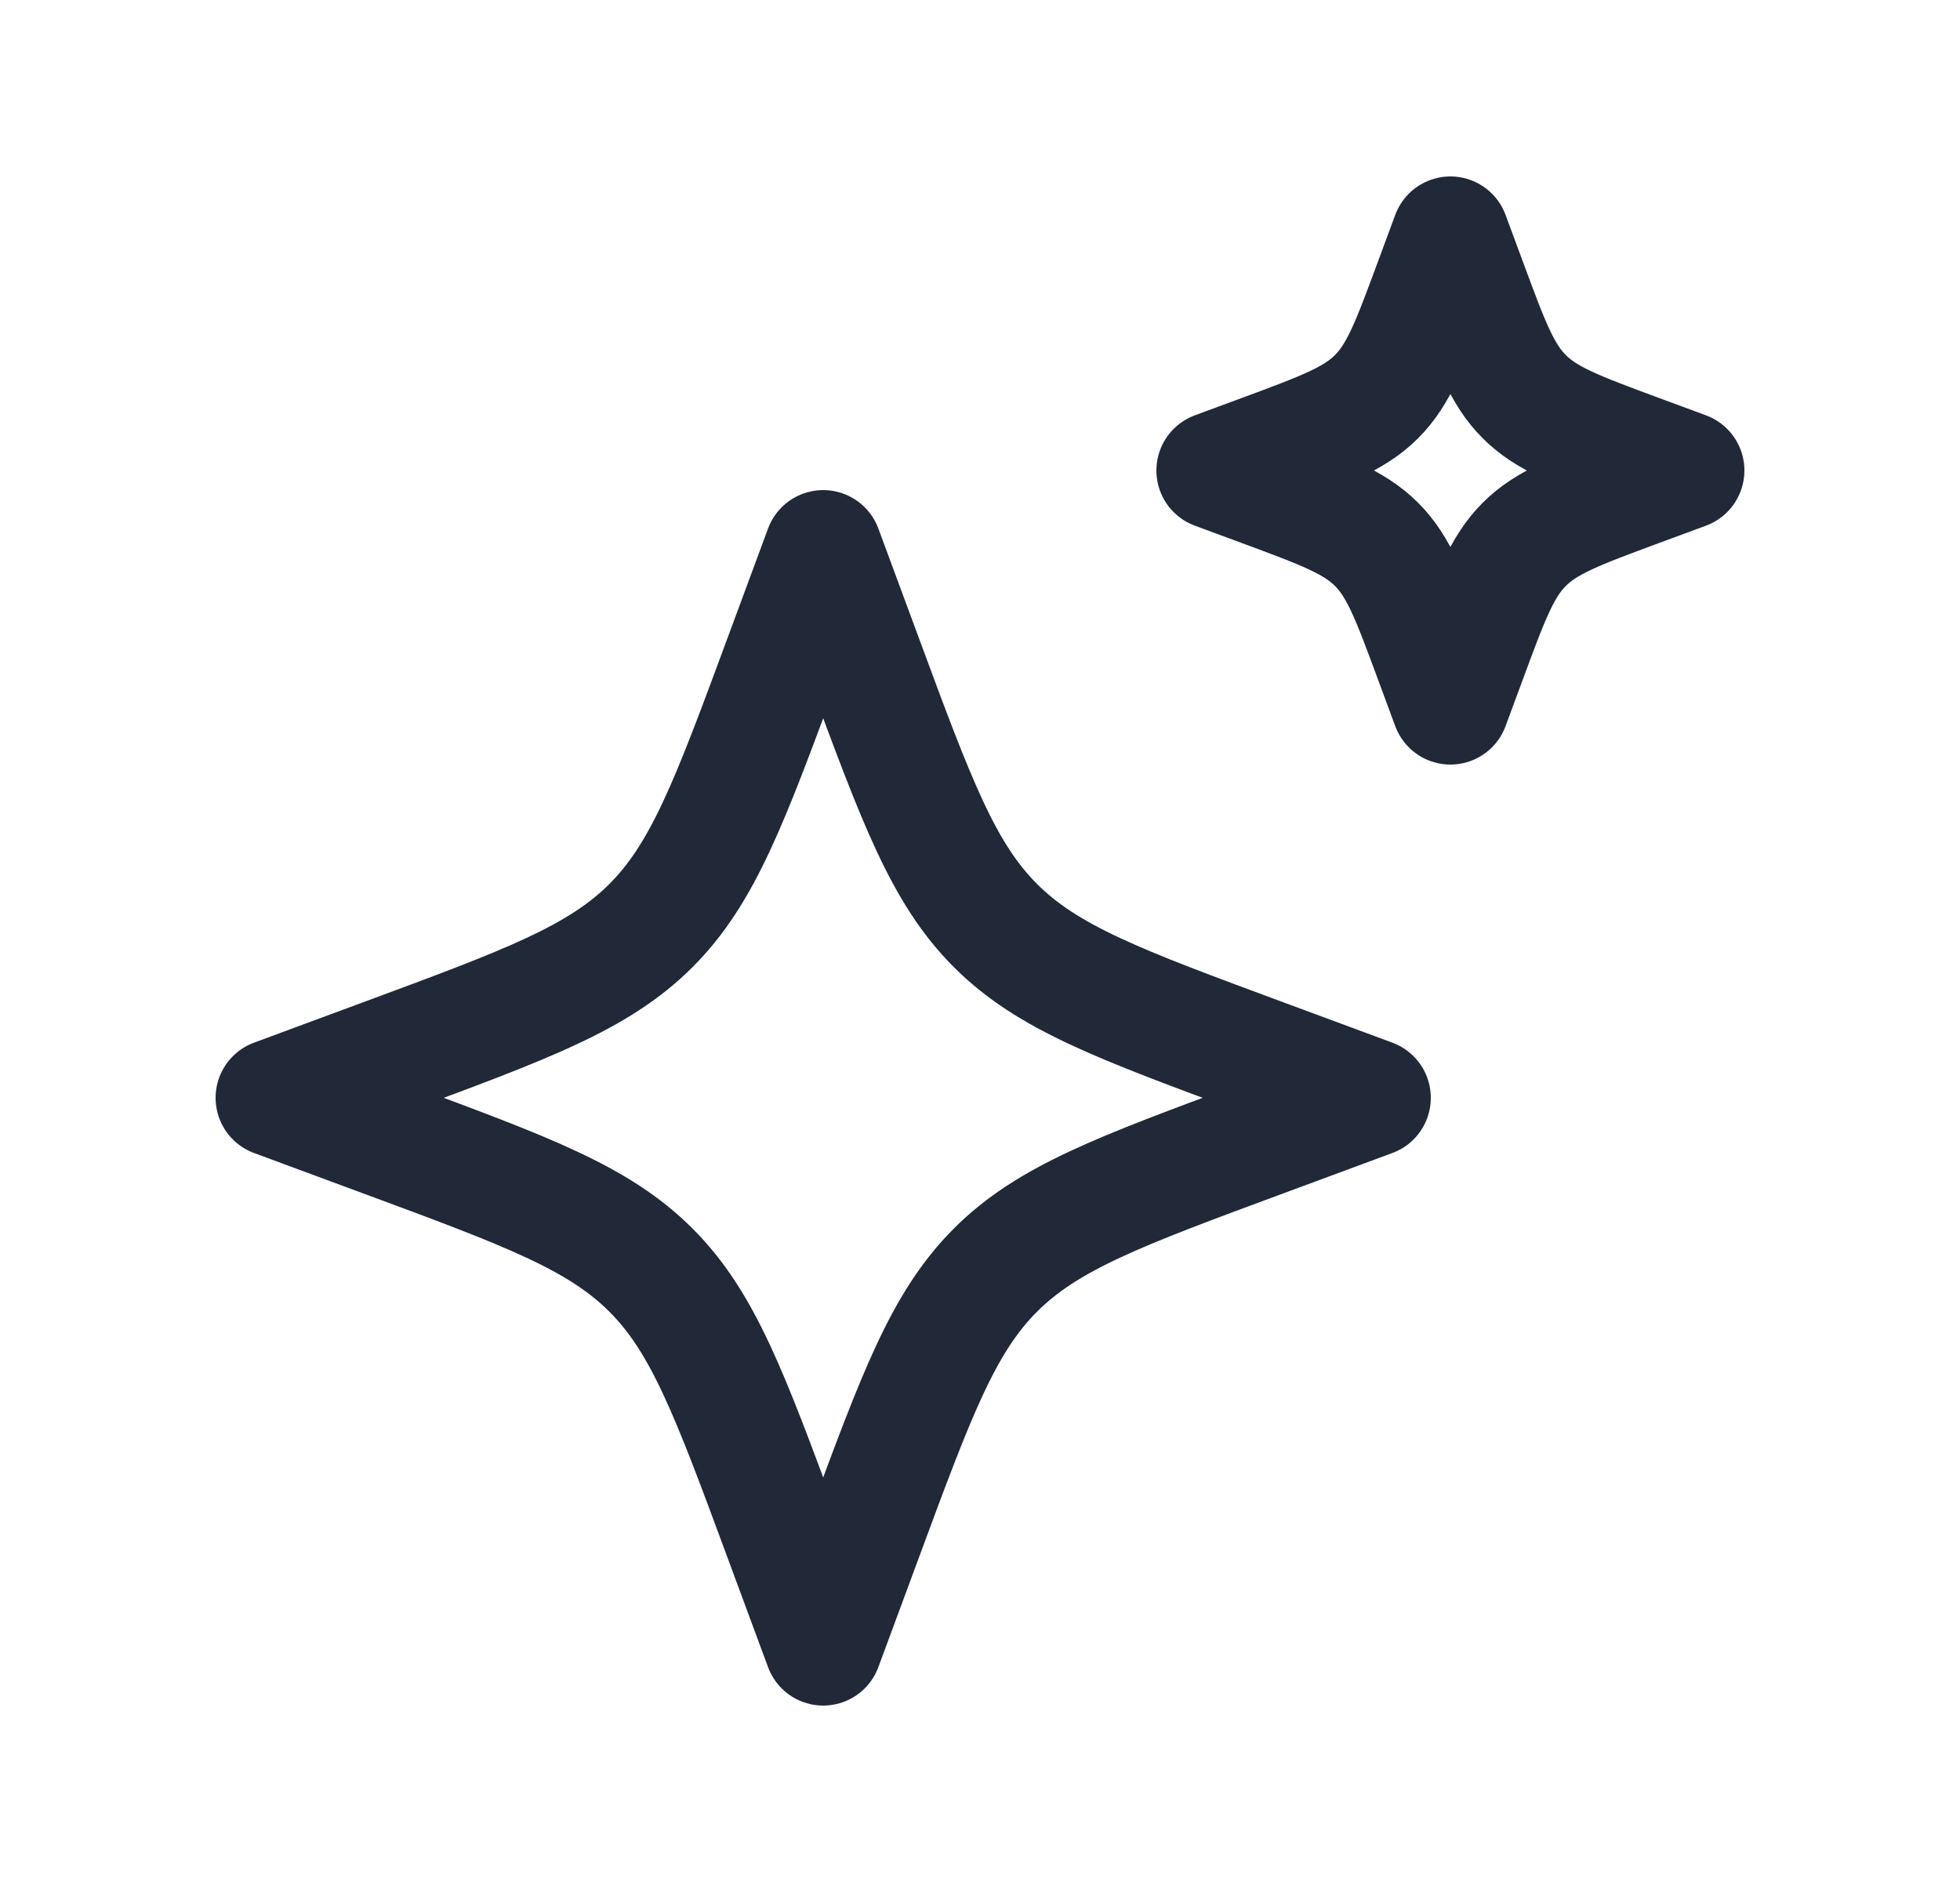 <svg width="25" height="24" viewBox="0 0 25 24" fill="none" xmlns="http://www.w3.org/2000/svg">
<path d="M10.5 7L9.984 8.394C9.308 10.222 8.97 11.136 8.303 11.803C7.636 12.47 6.722 12.808 4.894 13.484L3.5 14L4.894 14.516C6.722 15.192 7.636 15.53 8.303 16.197C8.97 16.864 9.308 17.778 9.984 19.606L10.5 21L11.016 19.606C11.692 17.778 12.03 16.864 12.697 16.197C13.364 15.53 14.278 15.192 16.106 14.516L17.5 14L16.106 13.484C14.278 12.808 13.364 12.47 12.697 11.803C12.03 11.136 11.692 10.222 11.016 8.394L10.5 7Z" stroke="#212838" stroke-width="1.5" stroke-linejoin="round"/>
<path d="M18.5 3L18.279 3.597C17.989 4.381 17.844 4.773 17.558 5.058C17.273 5.344 16.881 5.489 16.098 5.779L15.5 6L16.098 6.221C16.881 6.511 17.273 6.656 17.558 6.942C17.844 7.227 17.989 7.619 18.279 8.403L18.5 9L18.721 8.403C19.011 7.619 19.156 7.227 19.442 6.942C19.727 6.656 20.119 6.511 20.902 6.221L21.5 6L20.902 5.779C20.119 5.489 19.727 5.344 19.442 5.058C19.156 4.773 19.011 4.381 18.721 3.597L18.5 3Z" stroke="#212838" stroke-width="1.5" stroke-linejoin="round"/>
</svg>
